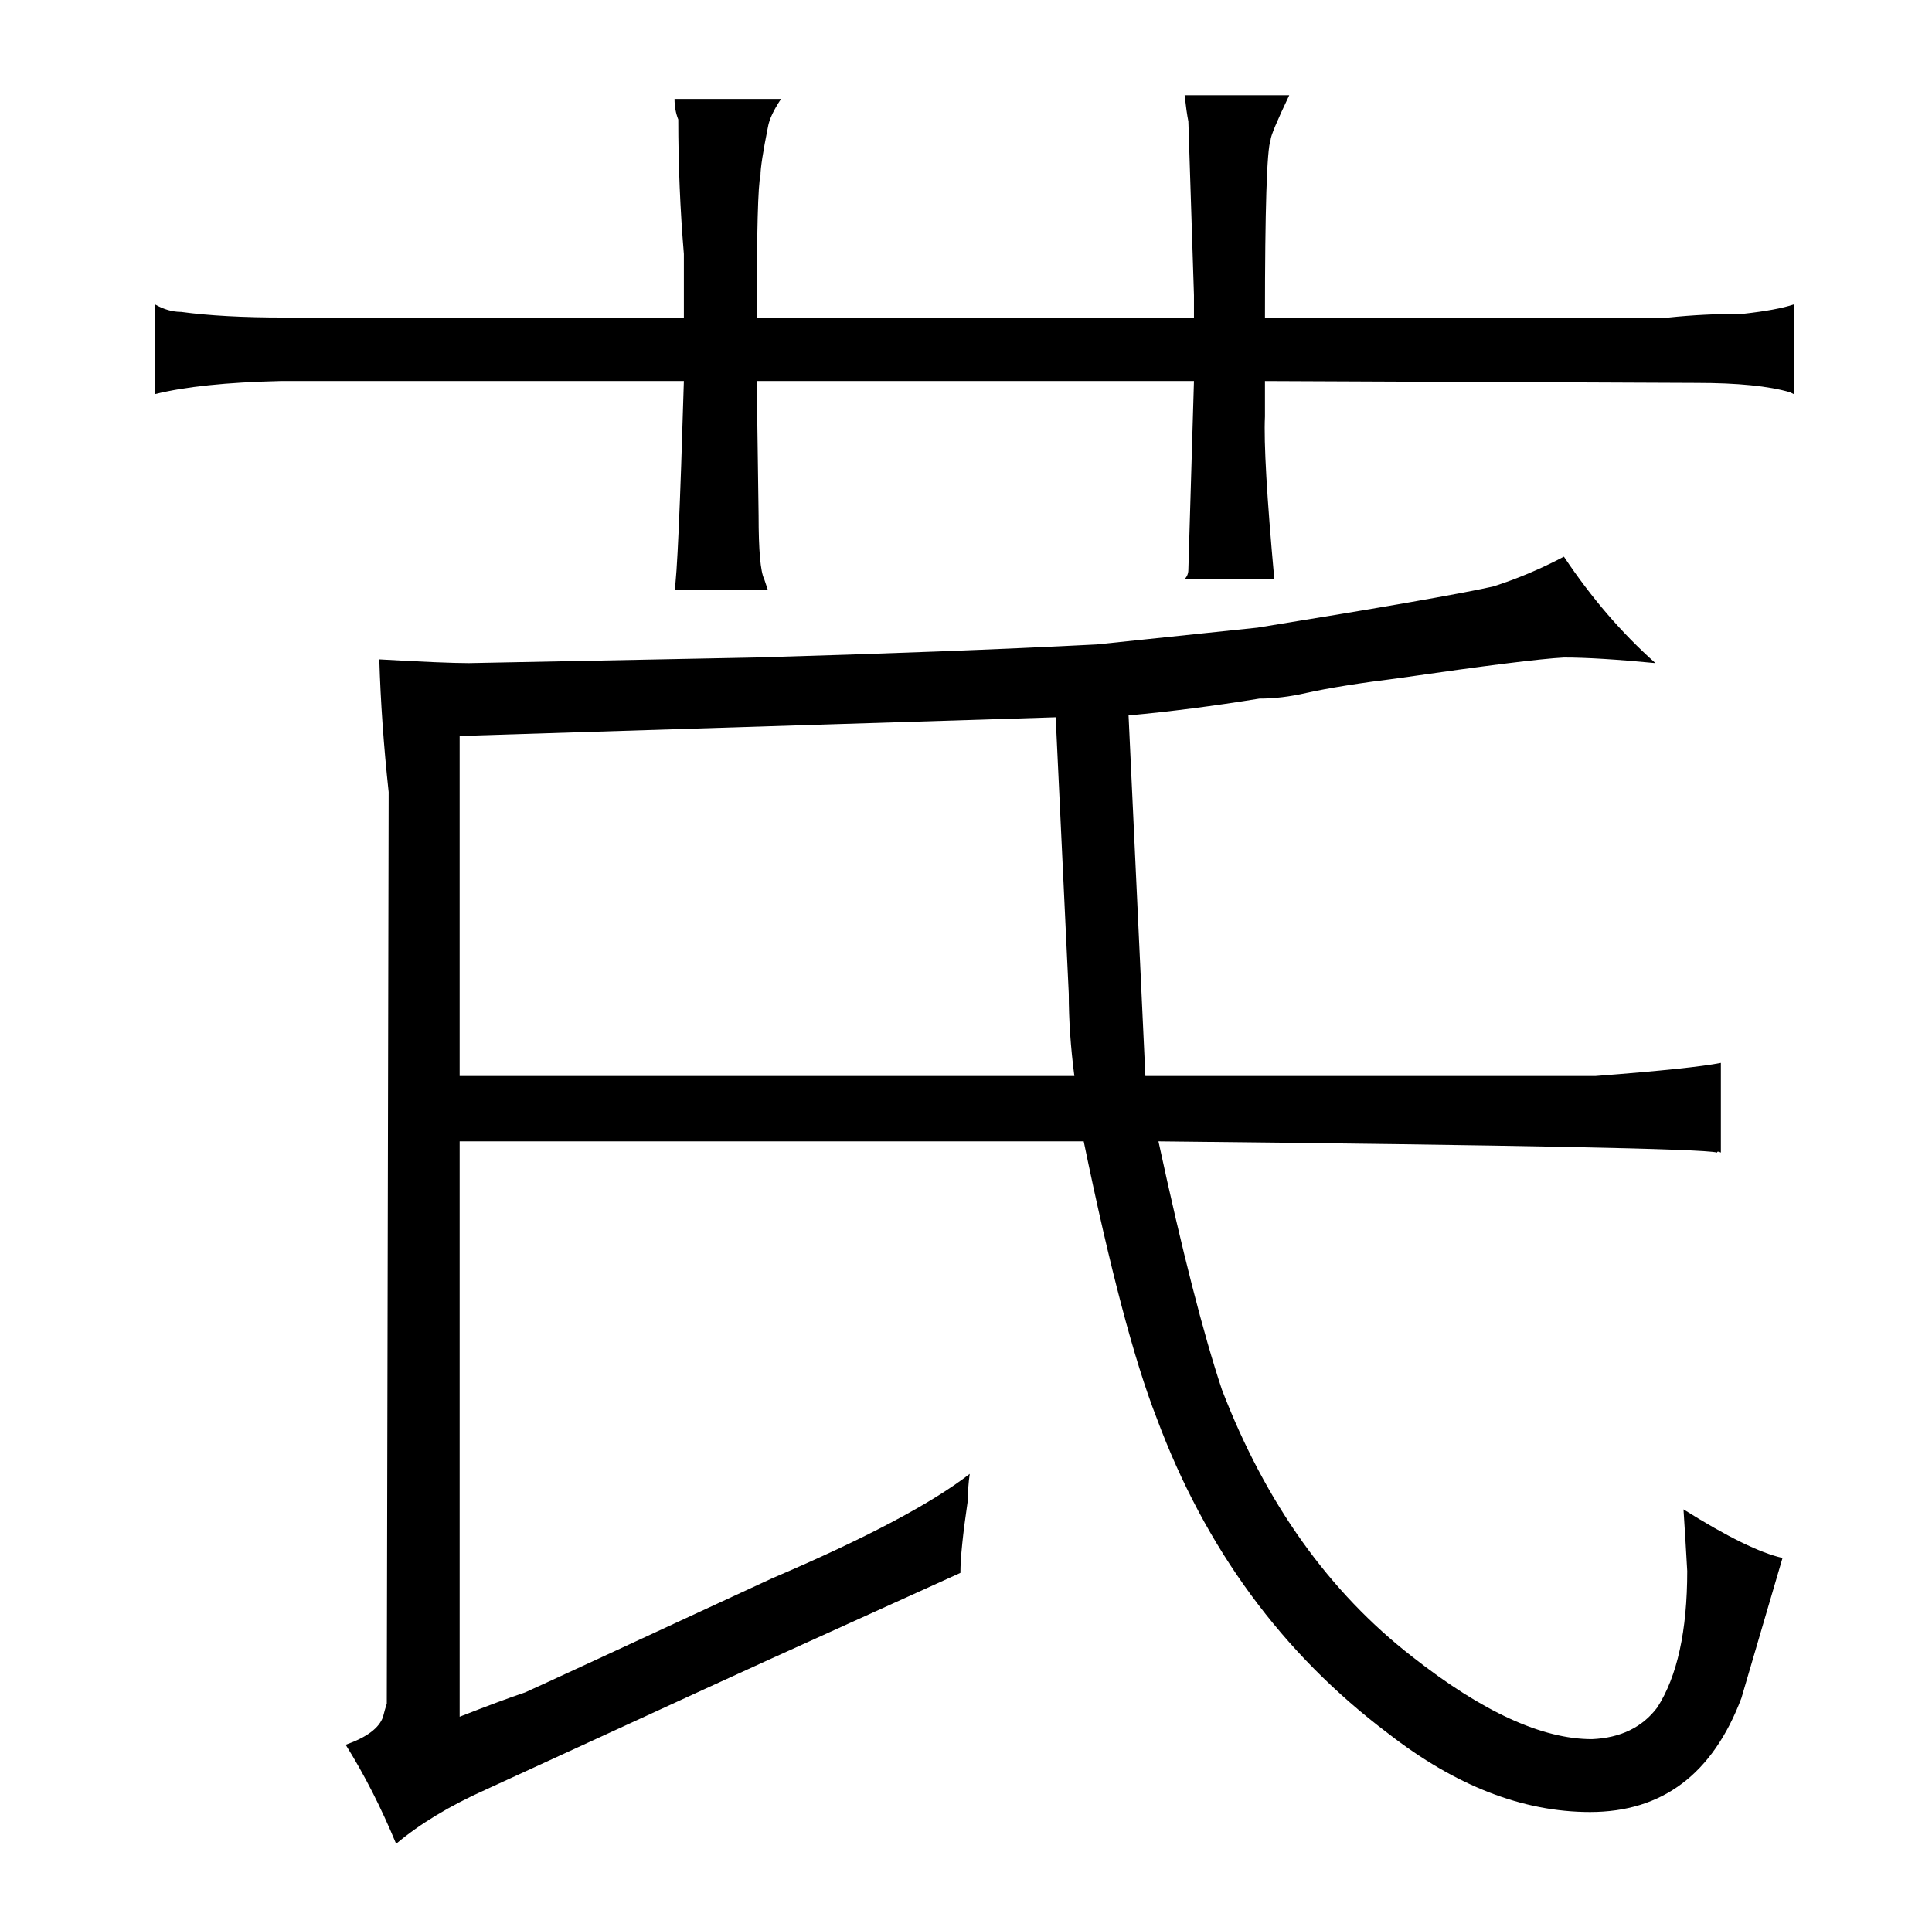 <?xml version="1.0" standalone="no"?>
<!DOCTYPE svg PUBLIC "-//W3C//DTD SVG 1.1//EN" "http://www.w3.org/Graphics/SVG/1.1/DTD/svg11.dtd" >
<svg xmlns="http://www.w3.org/2000/svg" xmlns:xlink="http://www.w3.org/1999/xlink" version="1.1" viewBox="-10 0 1034 1024">
  <g transform="matrix(1 0 0 -1 0 820)">
   <path fill="currentColor"
d="M508 17q0 7 1 14q-31 -24 -106 -56q-123 -57 -132 -61q-12 -4 -35 -13v308h334q21 -102 39 -148q39 -105 124 -169q54 -42 108 -42q58 0 81 61l22 75q-18 4 -53 26q1 -15 2 -33q0 -48 -16 -73q-12 -16 -35 -17q-40 0 -96 44q-67 52 -102 143q-15 45 -34 133
q288 -3 299 -6q0 1 2 0v48q-15 -3 -67 -7h-241l-9 193q33 3 70 9q12 0 25 3q18 4 50 8q69 10 88 11q18 0 49 -3q-27 24 -49 57q-19 -10 -38 -16q-27 -6 -126 -22l-86 -9q-78 -4 -183 -7l-153 -3q-13 0 -48 2q1 -34 5 -71l-1 -488q-1 -3 -2 -7q-3 -9 -20 -15q15 -24 27 -53
q19 16 48 29q150 69 168 77l86 39q0 12 4 39zM236 244v182l319 10l7 -148q0 -21 3 -44h-329zM356 650h-214q-33 0 -55 3q-7 0 -14 4v-48q24 6 67 7h216q-3 -102 -5 -112h50l-2 6q-3 6 -3 34l-1 72h234l-3 -101q0 -3 -2 -5h48q-6 66 -5 87v19l231 -1q33 0 50 -5l2 -1v48
q-9 -3 -27 -5q-21 0 -40 -2h-216q0 87 3 95q0 3 10 24h-56q1 -9 2 -14l3 -93v-12h-234q0 69 2 76q0 6 4 26q1 6 7 15h-57q0 -6 2 -11q0 -36 3 -72v-34z" />
  </g>

</svg>
